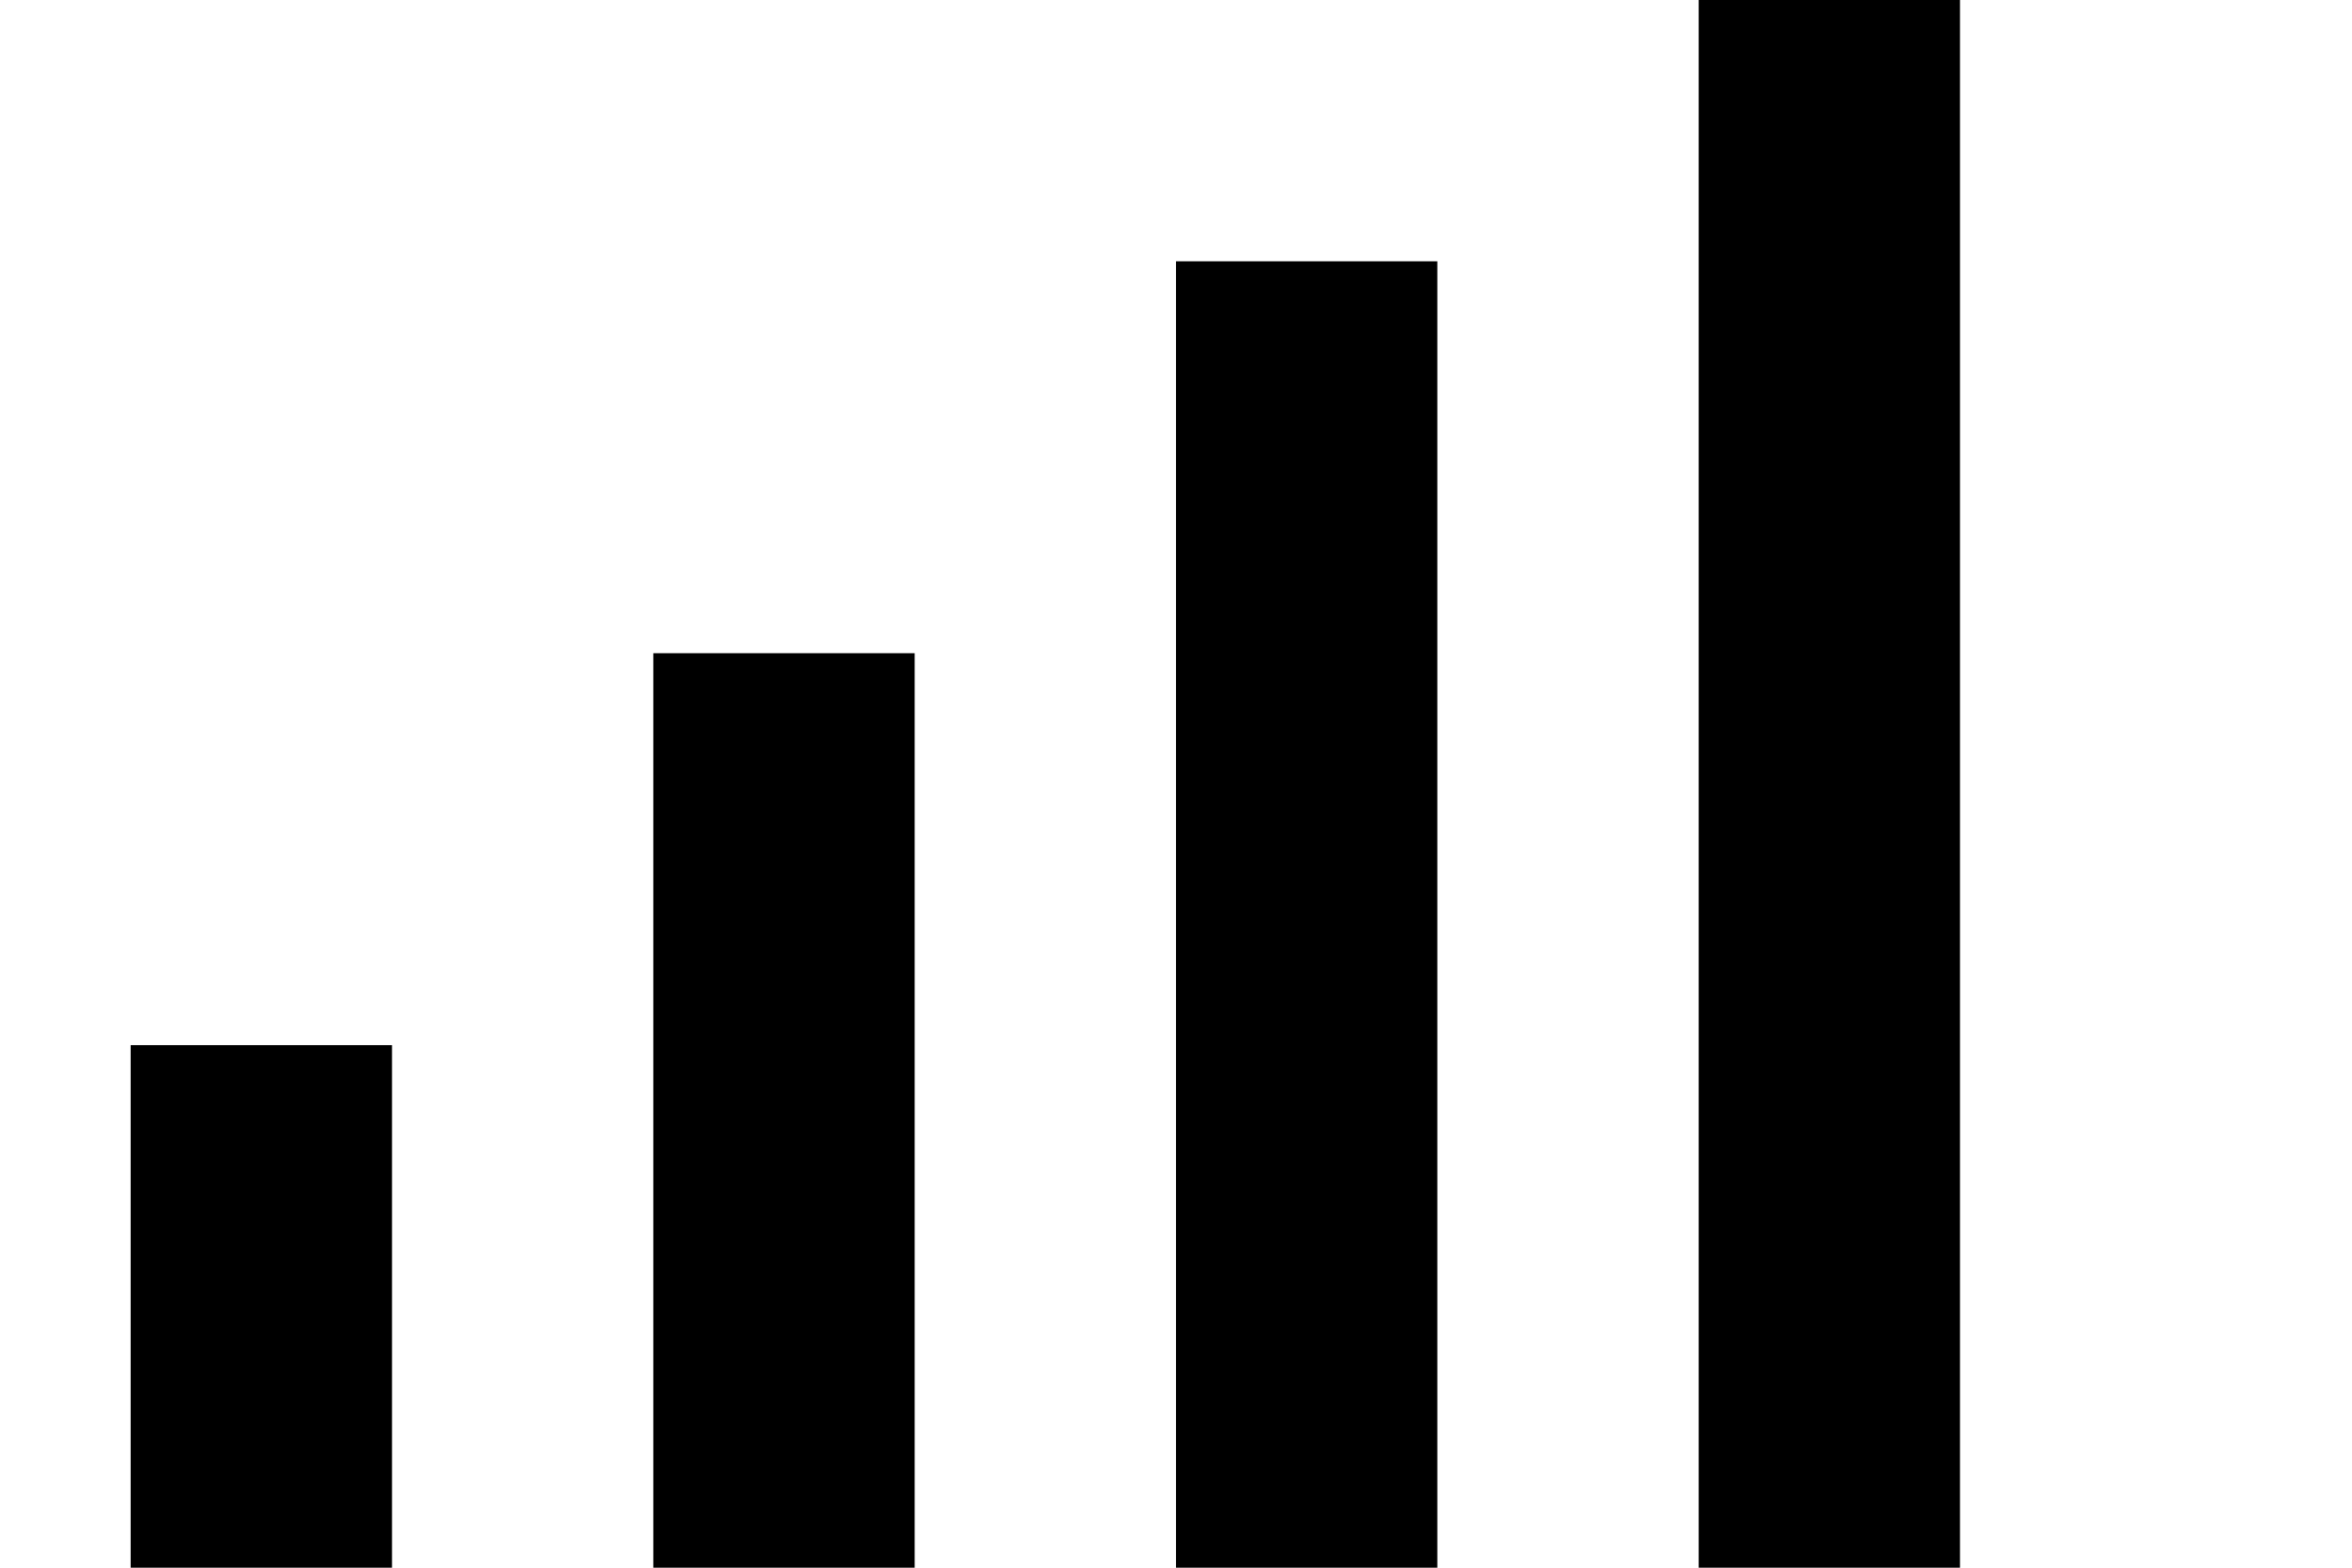 <?xml version="1.0" encoding="UTF-8"?>
<svg width="18" height="12" viewBox="0 0 18 12" fill="none" xmlns="http://www.w3.org/2000/svg">
  <path d="M1 8H3V12H1V8Z" fill="black"/>
  <path d="M5 5H7V12H5V5Z" fill="black"/>
  <path d="M9 2H11V12H9V2Z" fill="black"/>
  <path d="M13 0H15V12H13V0Z" fill="black"/>
</svg>
